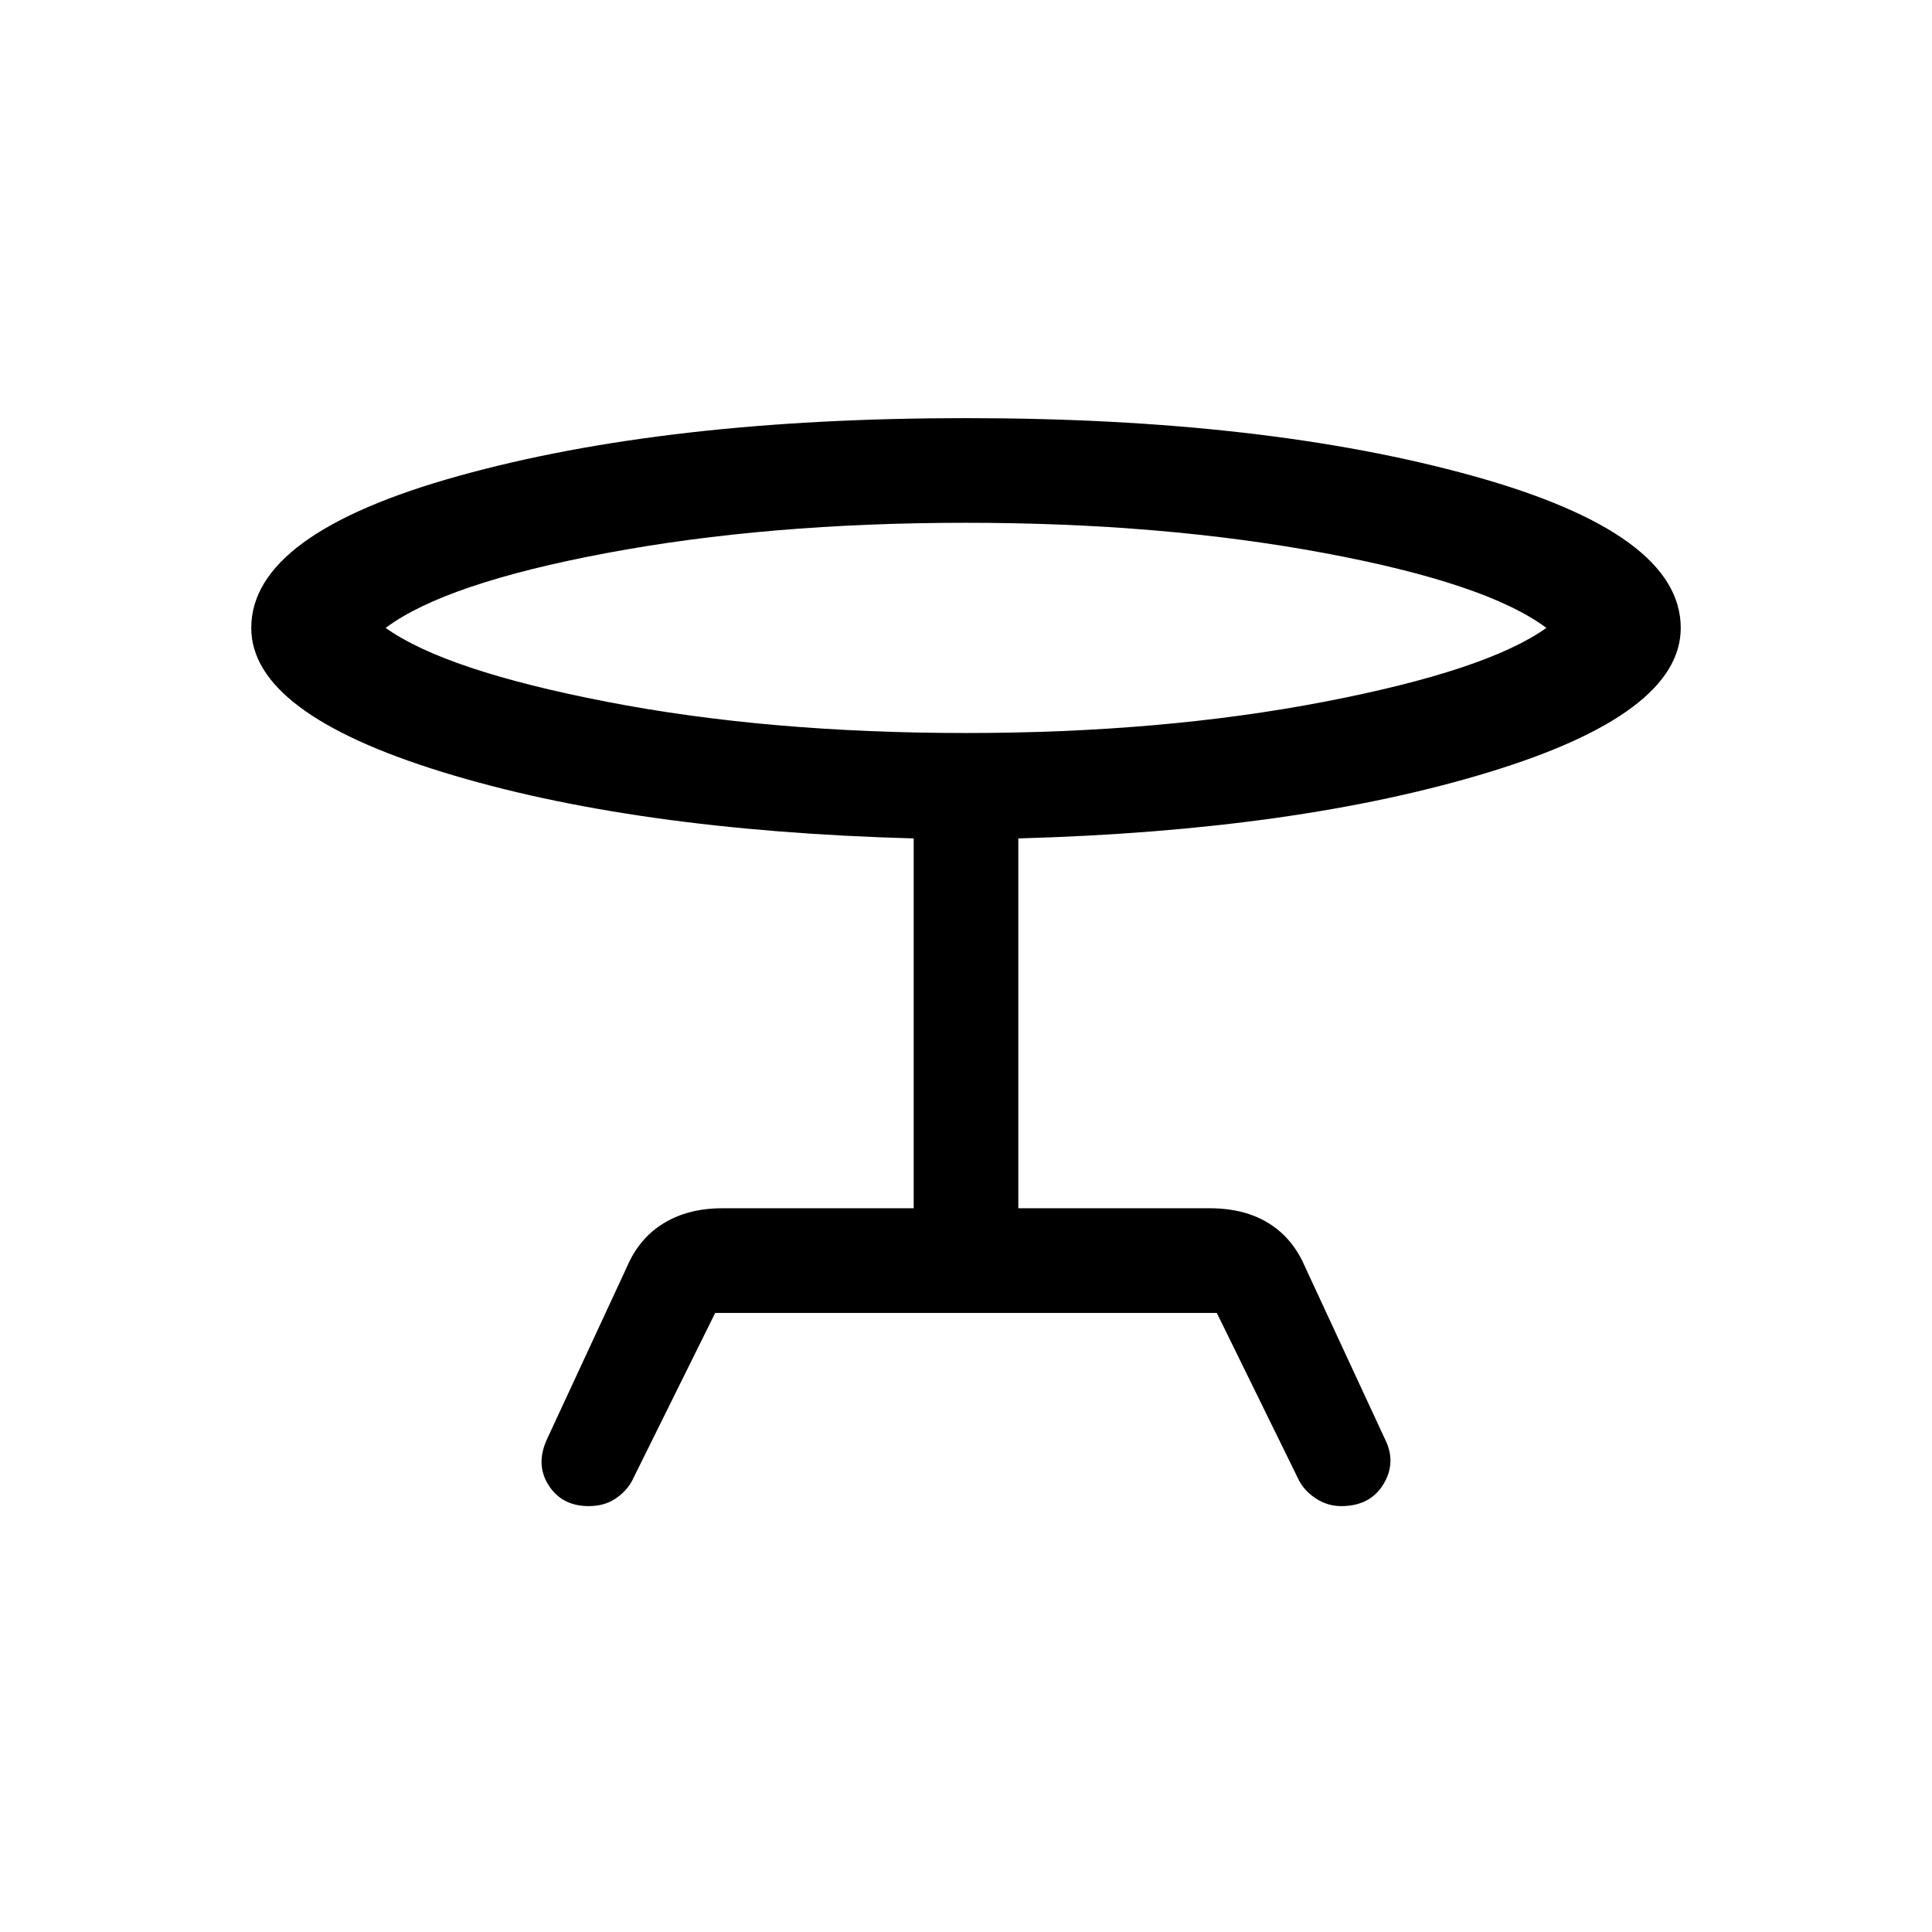 <svg viewBox="0 -960 960 960"><path d="m272-245.31 39.54-85.23q6.08-14.23 18.27-21.65 12.19-7.43 29.04-7.43H454v-183.77q-139.92-3.84-234.54-33.11-94.61-29.27-94.61-71.5 0-46.85 103.15-75.54 103.15-28.69 252-28.69 148.46 0 251.81 28.69Q835.15-694.85 835.15-648q0 42.61-95.31 71.69-95.3 29.08-233.84 32.92v183.77h95.15q17.23 0 29.23 7.43 12 7.42 18.08 21.65L688-245.31q6.08 11.77-.54 22.73-6.61 10.96-21 10.96-6.69 0-12.38-3.65t-8.54-8.96l-40.92-83.39H355.38l-41.3 83.39q-2.85 5.31-8.35 8.96-5.5 3.65-13.19 3.65-13.39 0-20-10.46-6.62-10.46-.54-23.23Zm208-350.46q97.39 0 178.08-15.54 80.69-15.54 110.3-36.69-29.61-22.15-110.3-37.19T480-700.23q-98.39 0-178.58 15.04-80.19 15.04-109.8 37.19 29.61 21.15 109.8 36.69T480-595.77Zm0-46.23Z"/></svg>